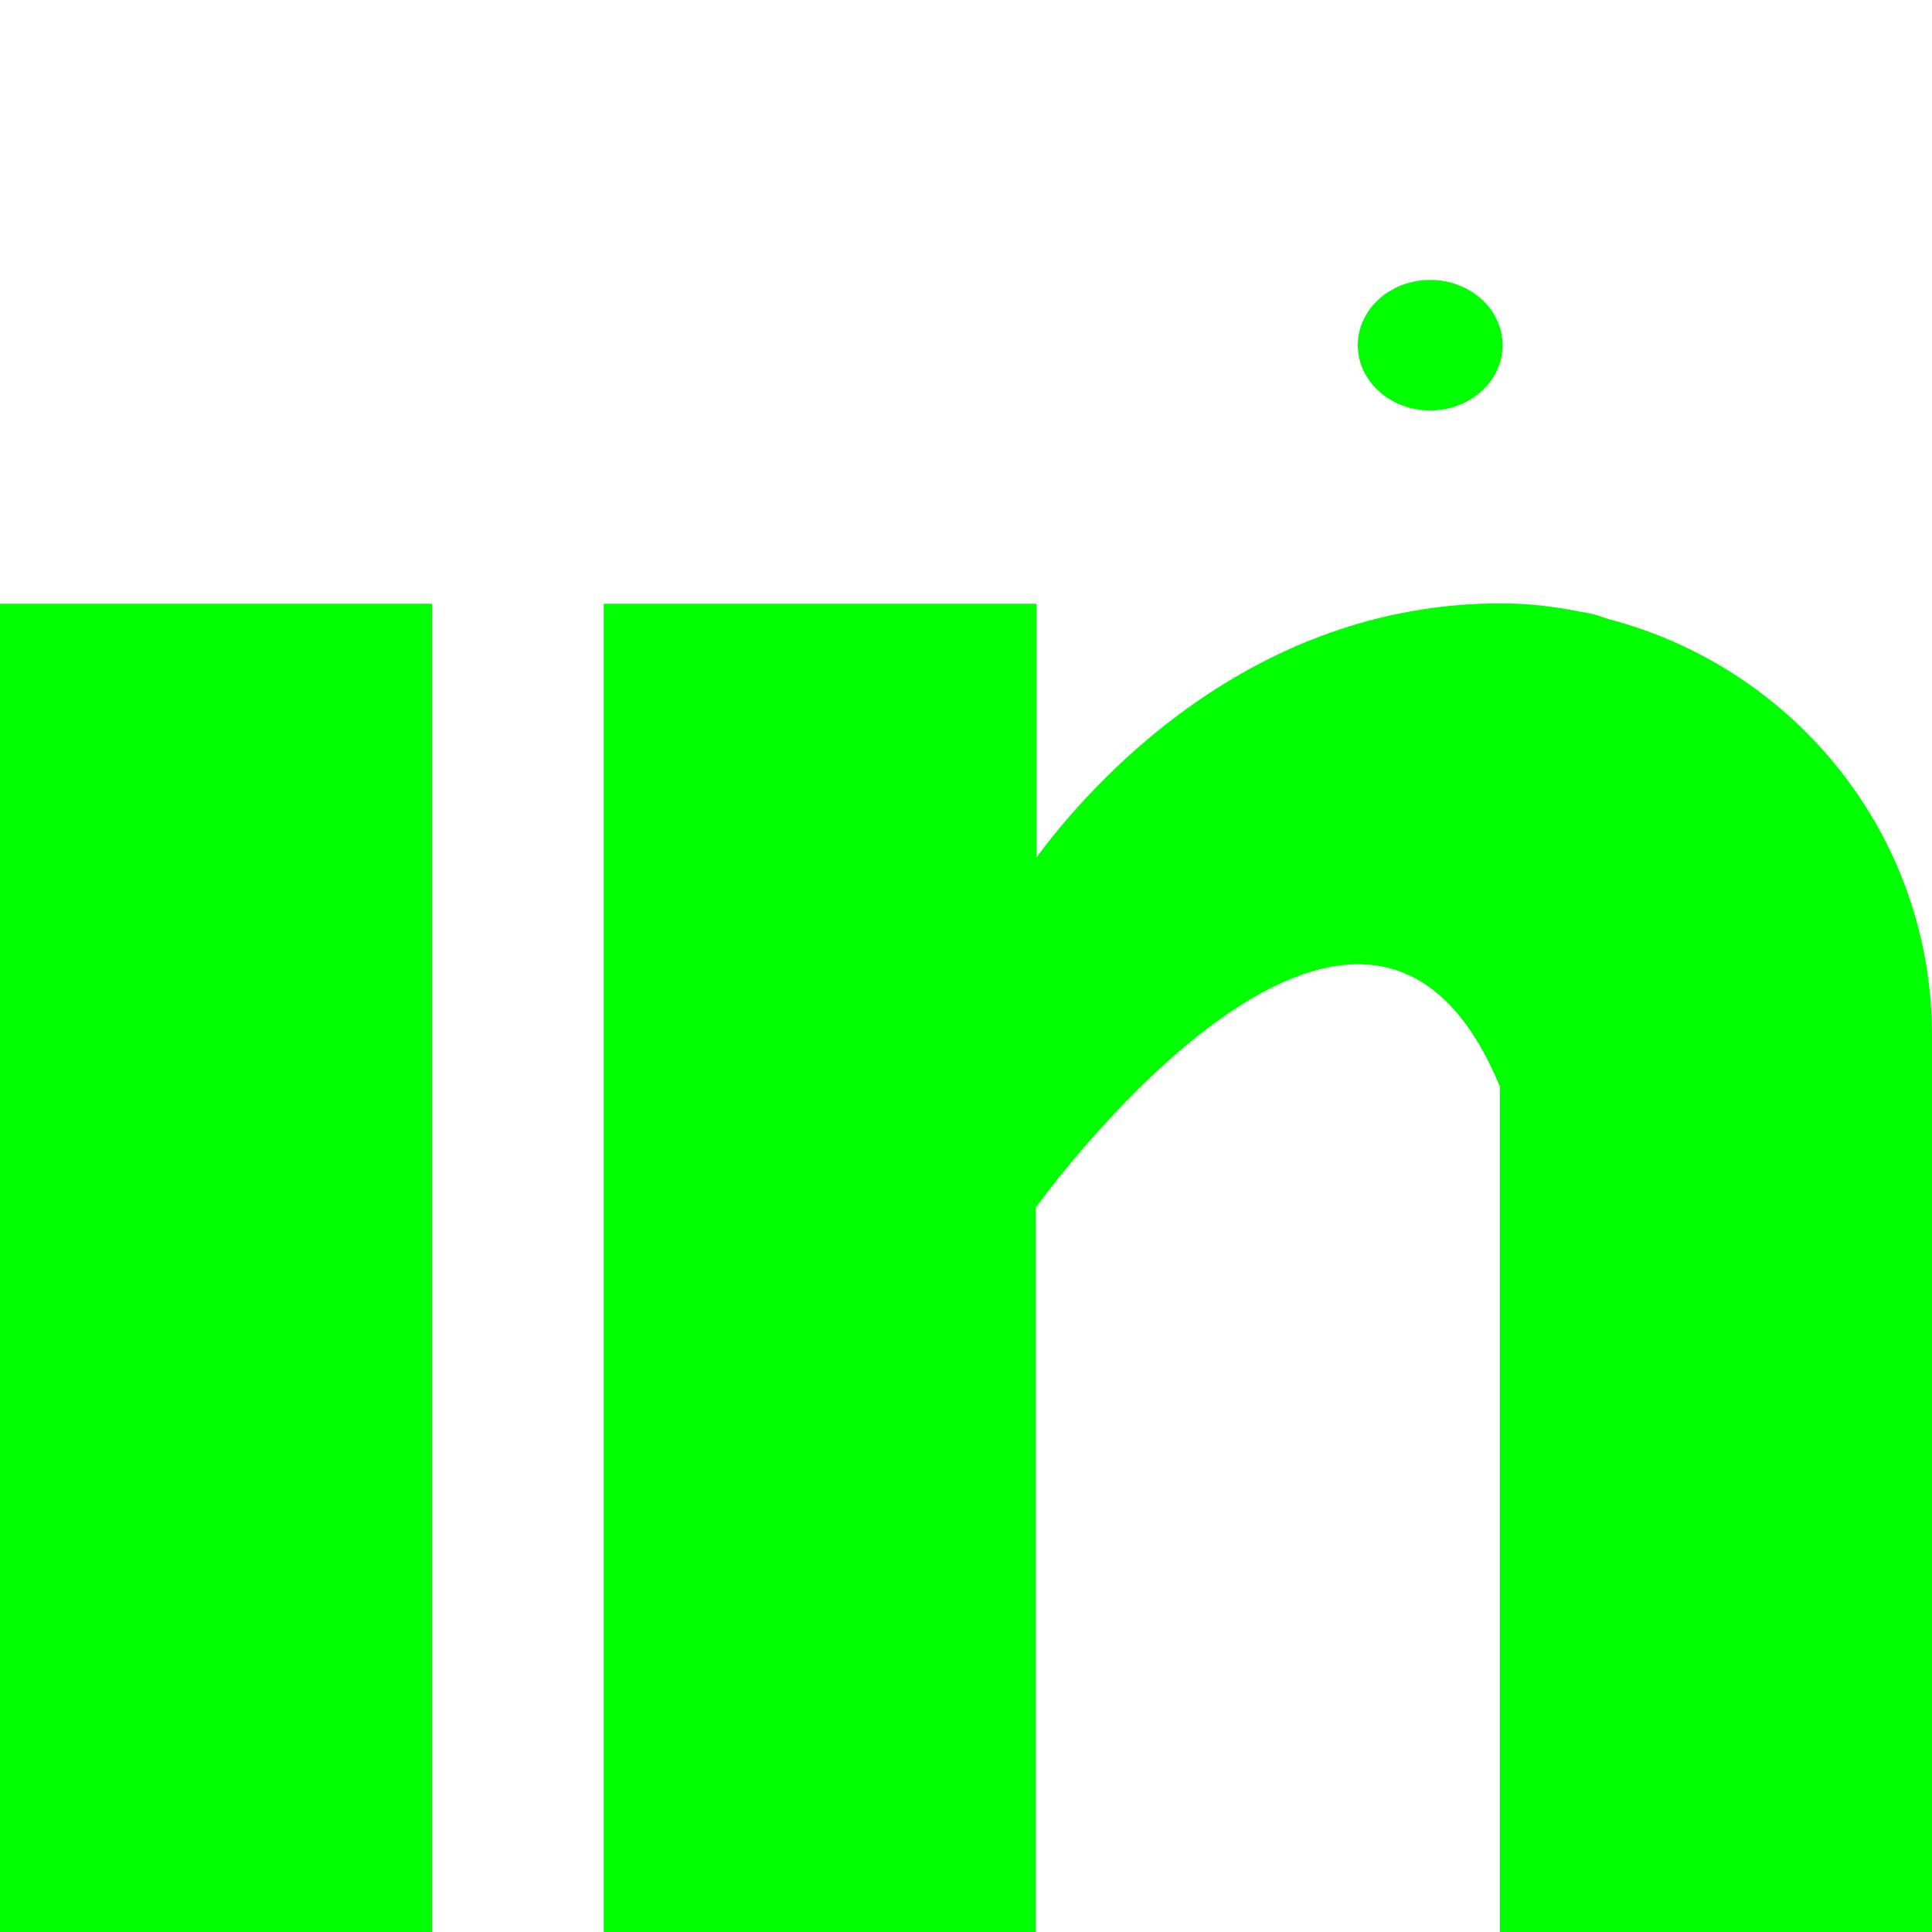 <?xml version="1.0" encoding="UTF-8" standalone="no"?>
<!-- Generator: Adobe Illustrator 26.3.1, SVG Export Plug-In . SVG Version: 6.00 Build 0)  -->

<svg
   version="1.1"
   id="Capa_1"
   sodipodi:docname="linkedin_logo_2.svg"
   inkscape:version="1.2 (dc2aedaf03, 2022-05-15)"
   x="0px"
   y="0px"
   viewBox="0 0 512 512"
   style="enable-background:new 0 0 512 512;"
   xml:space="preserve"
   xmlns:inkscape="http://www.inkscape.org/namespaces/inkscape"
   xmlns:sodipodi="http://sodipodi.sourceforge.net/DTD/sodipodi-0.dtd"
   xmlns="http://www.w3.org/2000/svg"
   xmlns:svg="http://www.w3.org/2000/svg"><defs
   id="defs436" />
<style
   type="text/css"
   id="style408">
	.st0{fill:#00FF00;}
</style>
<sodipodi:namedview
   bordercolor="#000000"
   borderopacity="0.25"
   id="namedview350"
   inkscape:current-layer="Capa_1"
   inkscape:cx="256.30585"
   inkscape:cy="256.30585"
   inkscape:deskcolor="#d1d1d1"
   inkscape:pagecheckerboard="0"
   inkscape:pageopacity="0.0"
   inkscape:showpageshadow="2"
   inkscape:window-height="1017"
   inkscape:window-maximized="1"
   inkscape:window-width="1920"
   inkscape:window-x="1912"
   inkscape:window-y="-8"
   inkscape:zoom="1.6347656"
   pagecolor="#ffffff"
   showgrid="false">
	</sodipodi:namedview>
<g
   id="g305">
	<g
   id="g303">
		<rect
   id="rect301"
   y="160"
   class="st0"
   width="114.5"
   height="352" />
	</g>
</g>
<g
   id="g311">
	<g
   id="g309">
		<path
   id="path307"
   class="st0"
   d="M426.4,164.1c-1.2-0.4-2.4-0.8-3.6-1.2c-1.5-0.4-3.1-0.6-4.6-0.9c-6.1-1.2-12.7-2.1-20.5-2.1    c-66.8,0-109.1,48.5-123,67.3V160H160v352h114.5V320c0,0,86.5-120.5,123-32c0,79,0,224,0,224H512V274.5    C512,221.3,475.6,177,426.4,164.1z" />
	</g>
</g>
<g
   id="g317"
   transform="matrix(1.279,0,0,1.153,123.216,26.915)">
	<g
   id="g315">
		<circle
   id="circle313"
   class="st0"
   cx="200"
   cy="56"
   r="15" />
	</g>
</g>
<g
   id="g319">
</g>
<g
   id="g321">
</g>
<g
   id="g323">
</g>
<g
   id="g325">
</g>
<g
   id="g327">
</g>
<g
   id="g329">
</g>
<g
   id="g331">
</g>
<g
   id="g333">
</g>
<g
   id="g335">
</g>
<g
   id="g337">
</g>
<g
   id="g339">
</g>
<g
   id="g341">
</g>
<g
   id="g343">
</g>
<g
   id="g345">
</g>
<g
   id="g347">
</g>
</svg>
